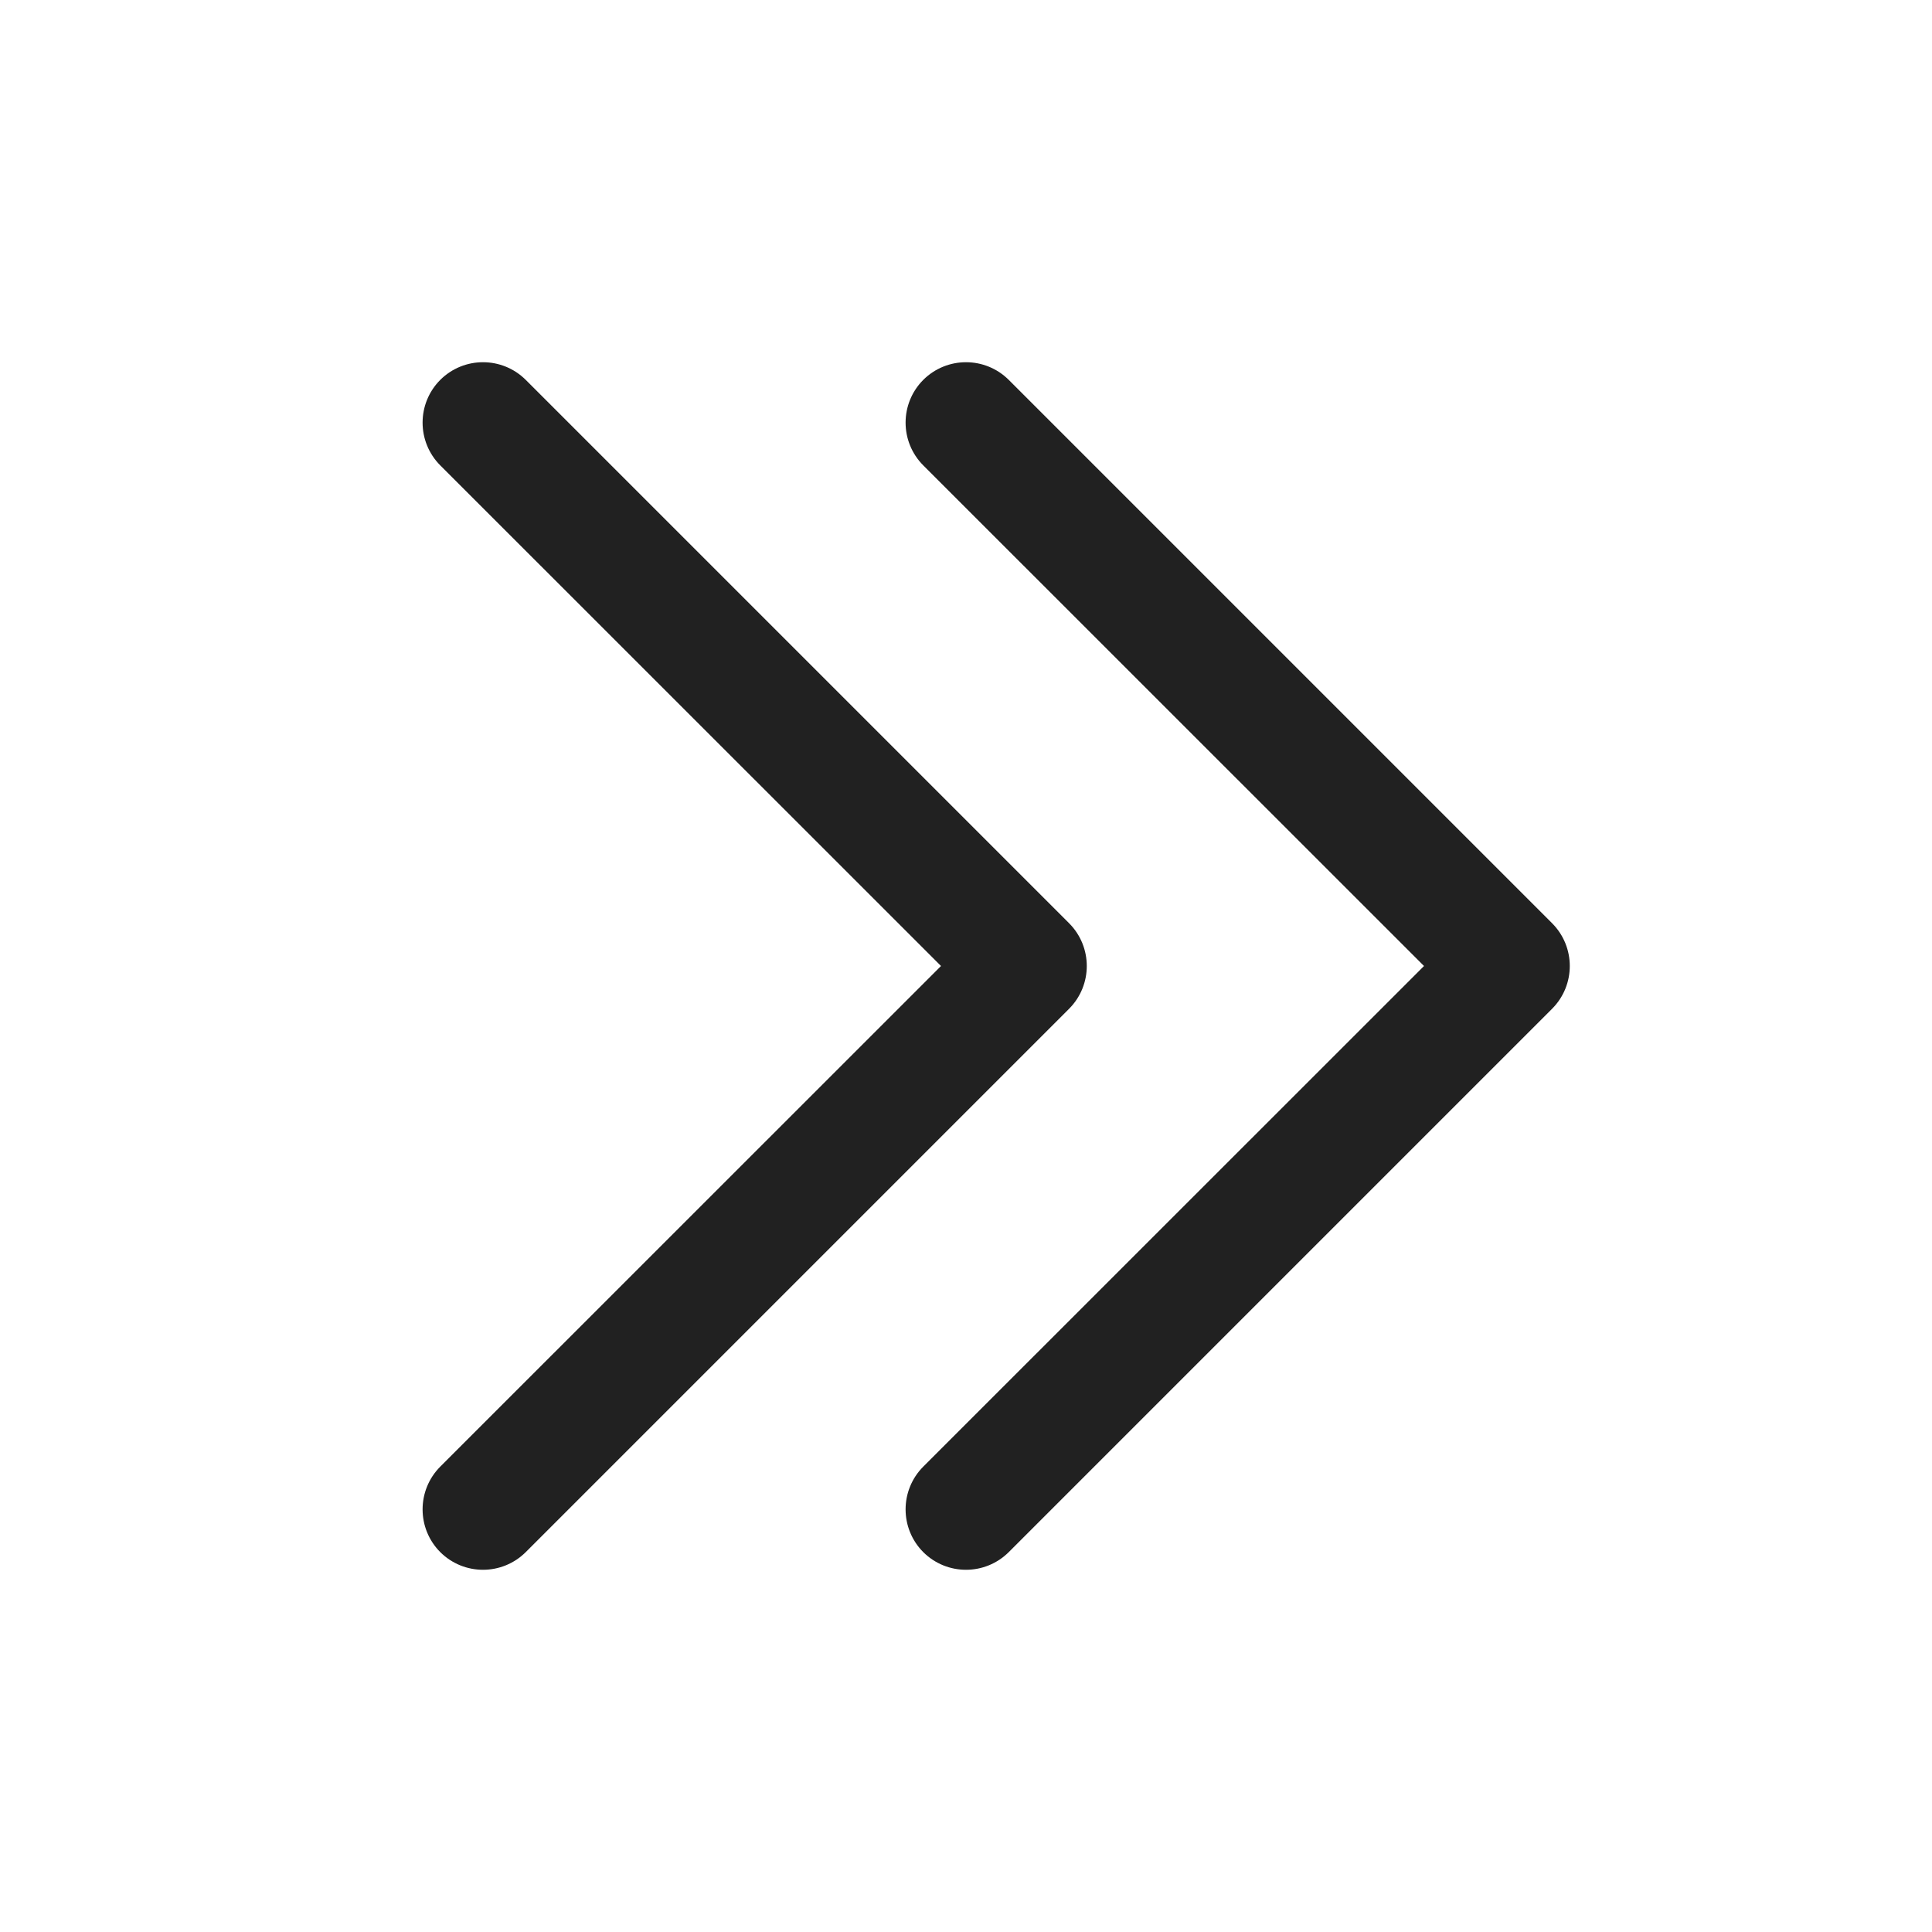 <svg width="16" height="16" viewBox="0 0 16 16" fill="none" xmlns="http://www.w3.org/2000/svg">
<path d="M7.646 3.854C7.451 3.658 7.451 3.342 7.646 3.146C7.842 2.951 8.158 2.951 8.354 3.146L12.854 7.646C13.049 7.842 13.049 8.158 12.854 8.354L8.354 12.854C8.158 13.049 7.842 13.049 7.646 12.854C7.451 12.658 7.451 12.342 7.646 12.146L11.793 8L7.646 3.854ZM3.646 3.854C3.451 3.658 3.451 3.342 3.646 3.146C3.842 2.951 4.158 2.951 4.354 3.146L8.854 7.646C9.049 7.842 9.049 8.158 8.854 8.354L4.354 12.854C4.158 13.049 3.842 13.049 3.646 12.854C3.451 12.658 3.451 12.342 3.646 12.146L7.793 8L3.646 3.854Z" fill="#212121"/>
</svg>
